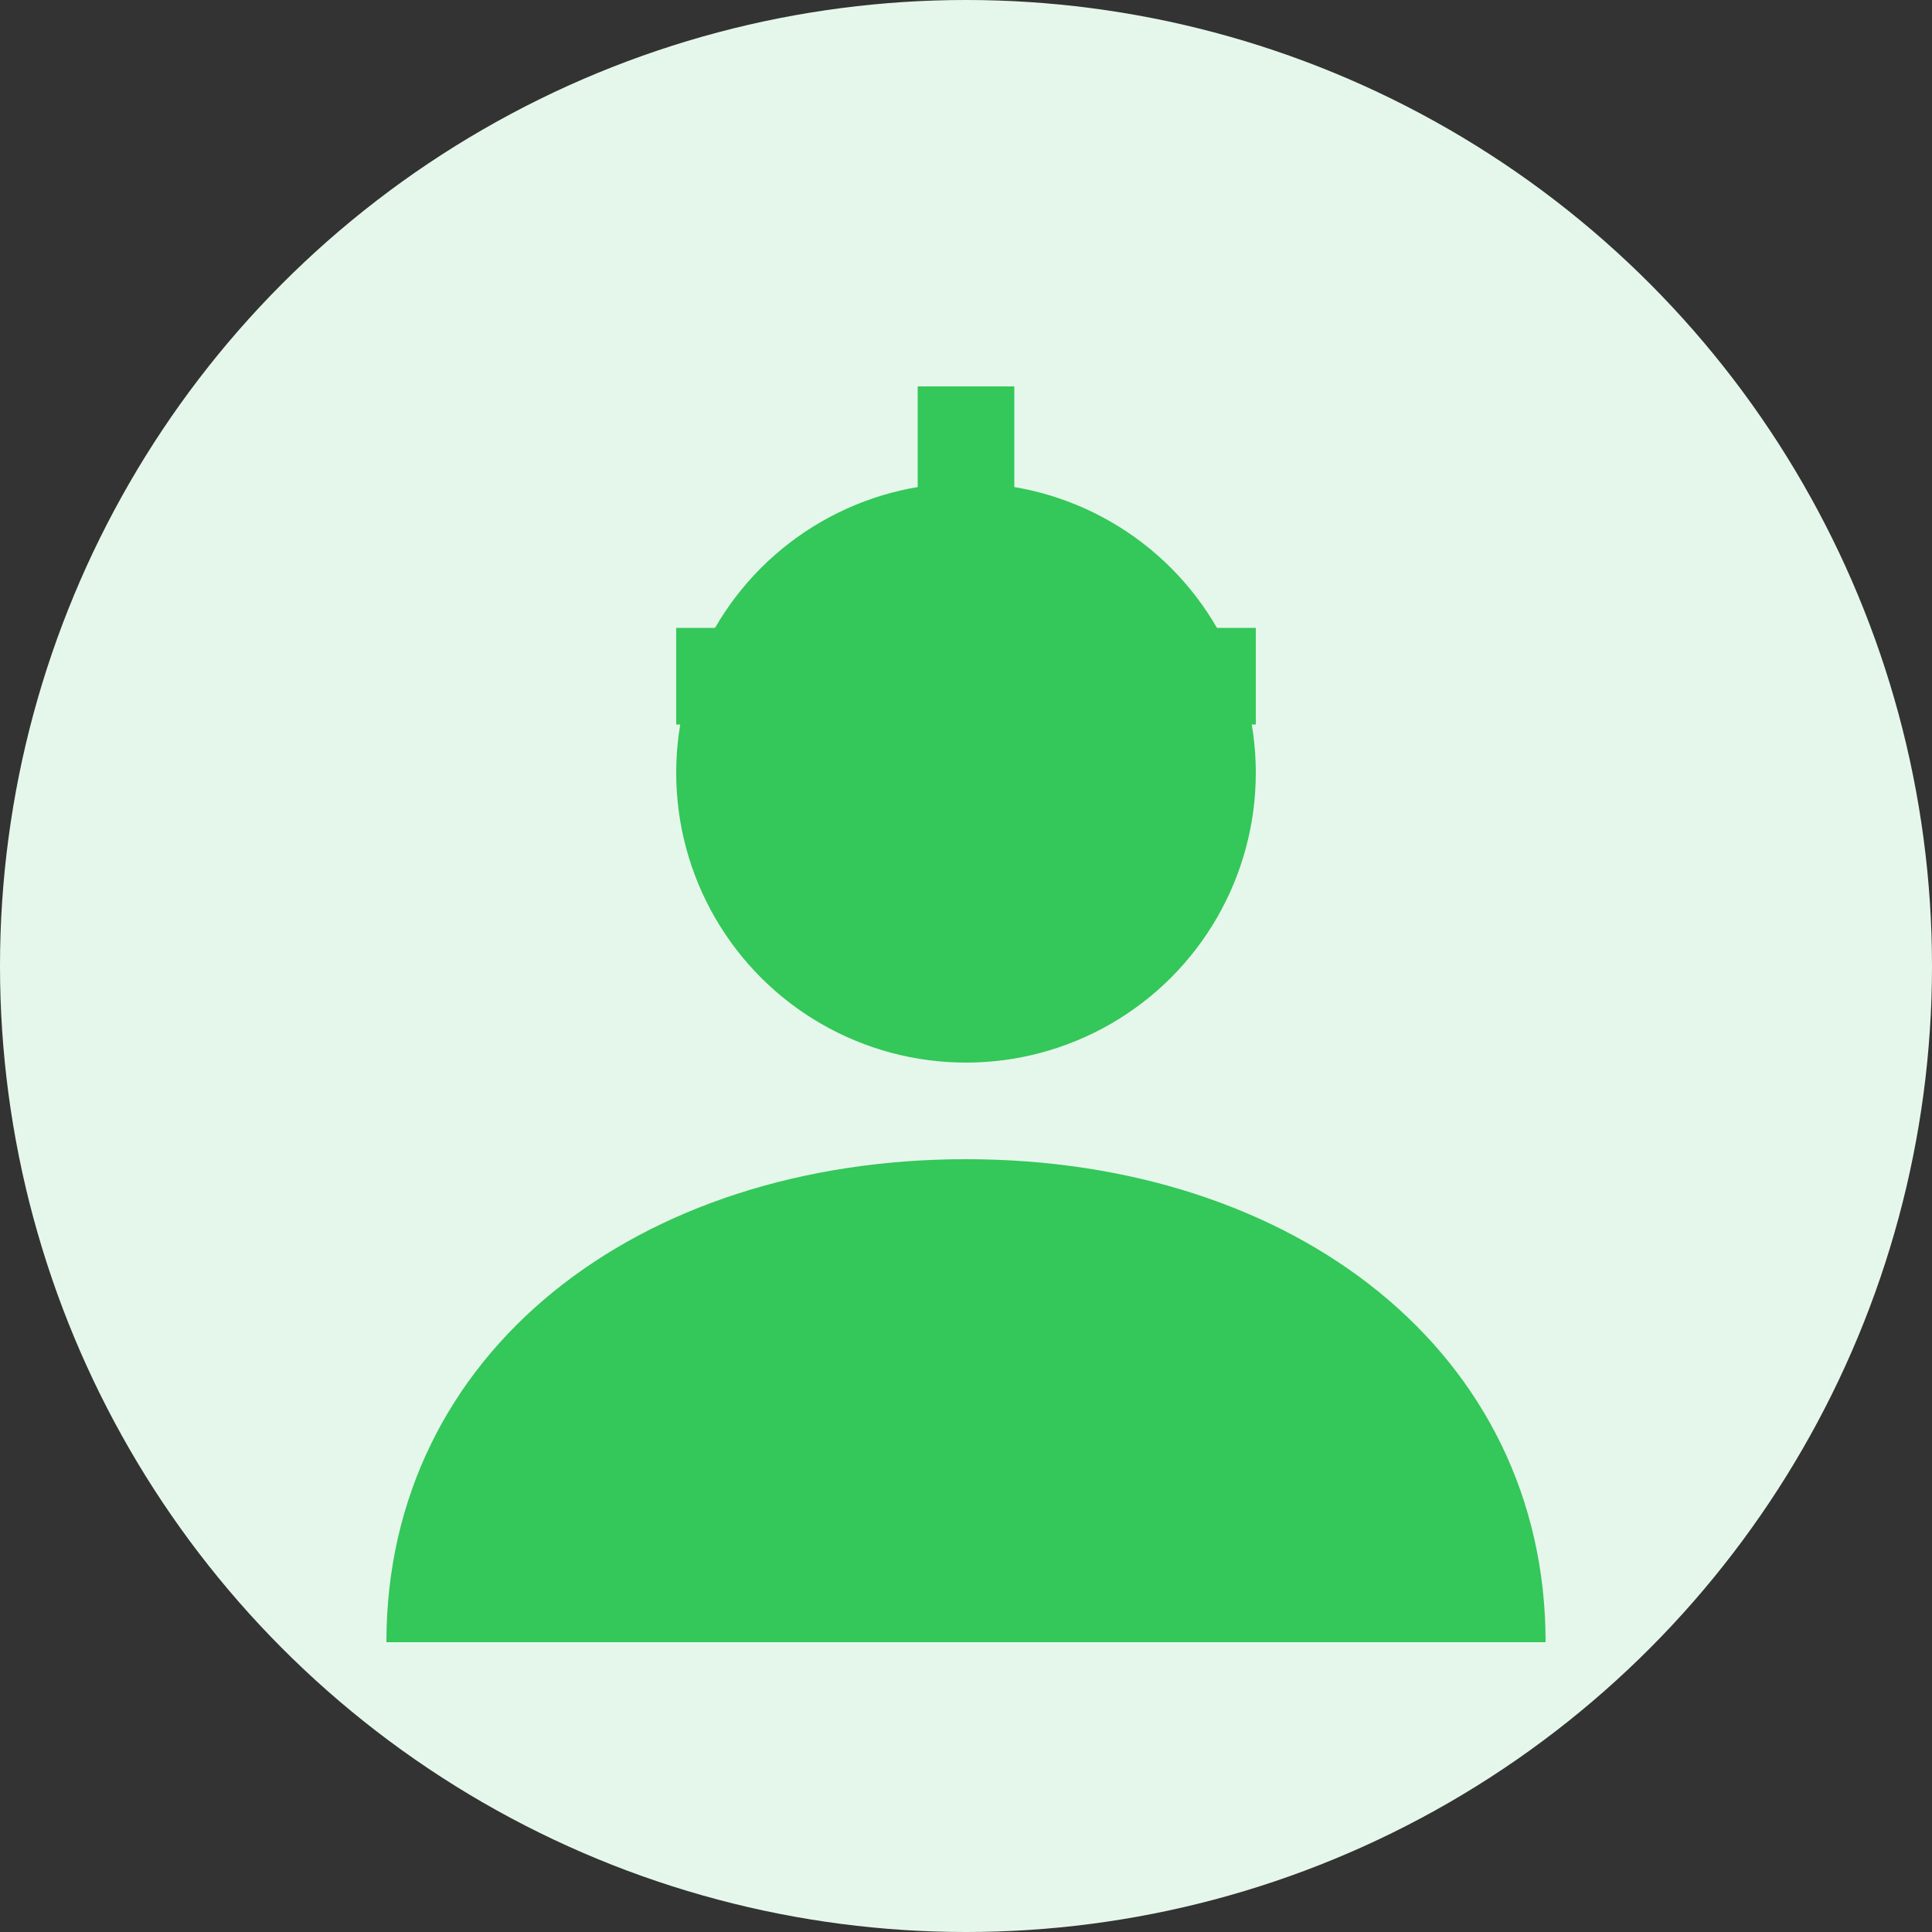 <svg xmlns="http://www.w3.org/2000/svg" viewBox="0 0 100 100" width="100" height="100">
  <rect x="0" y="0" width="100" height="100" fill="#333333" stroke="none"/>
  <circle cx="50" cy="50" r="50" fill="#e5f7eb"/>
  <circle cx="50" cy="40" r="15" fill="#34c759"/>
  <path d="M50 60 C33 60 20 70 20 85 L80 85 C80 70 67 60 50 60" fill="#34c759"/>
  <path d="M35 35 L65 35 M50 20 L50 50" stroke="#34c759" stroke-width="5" fill="none"/>
</svg>
